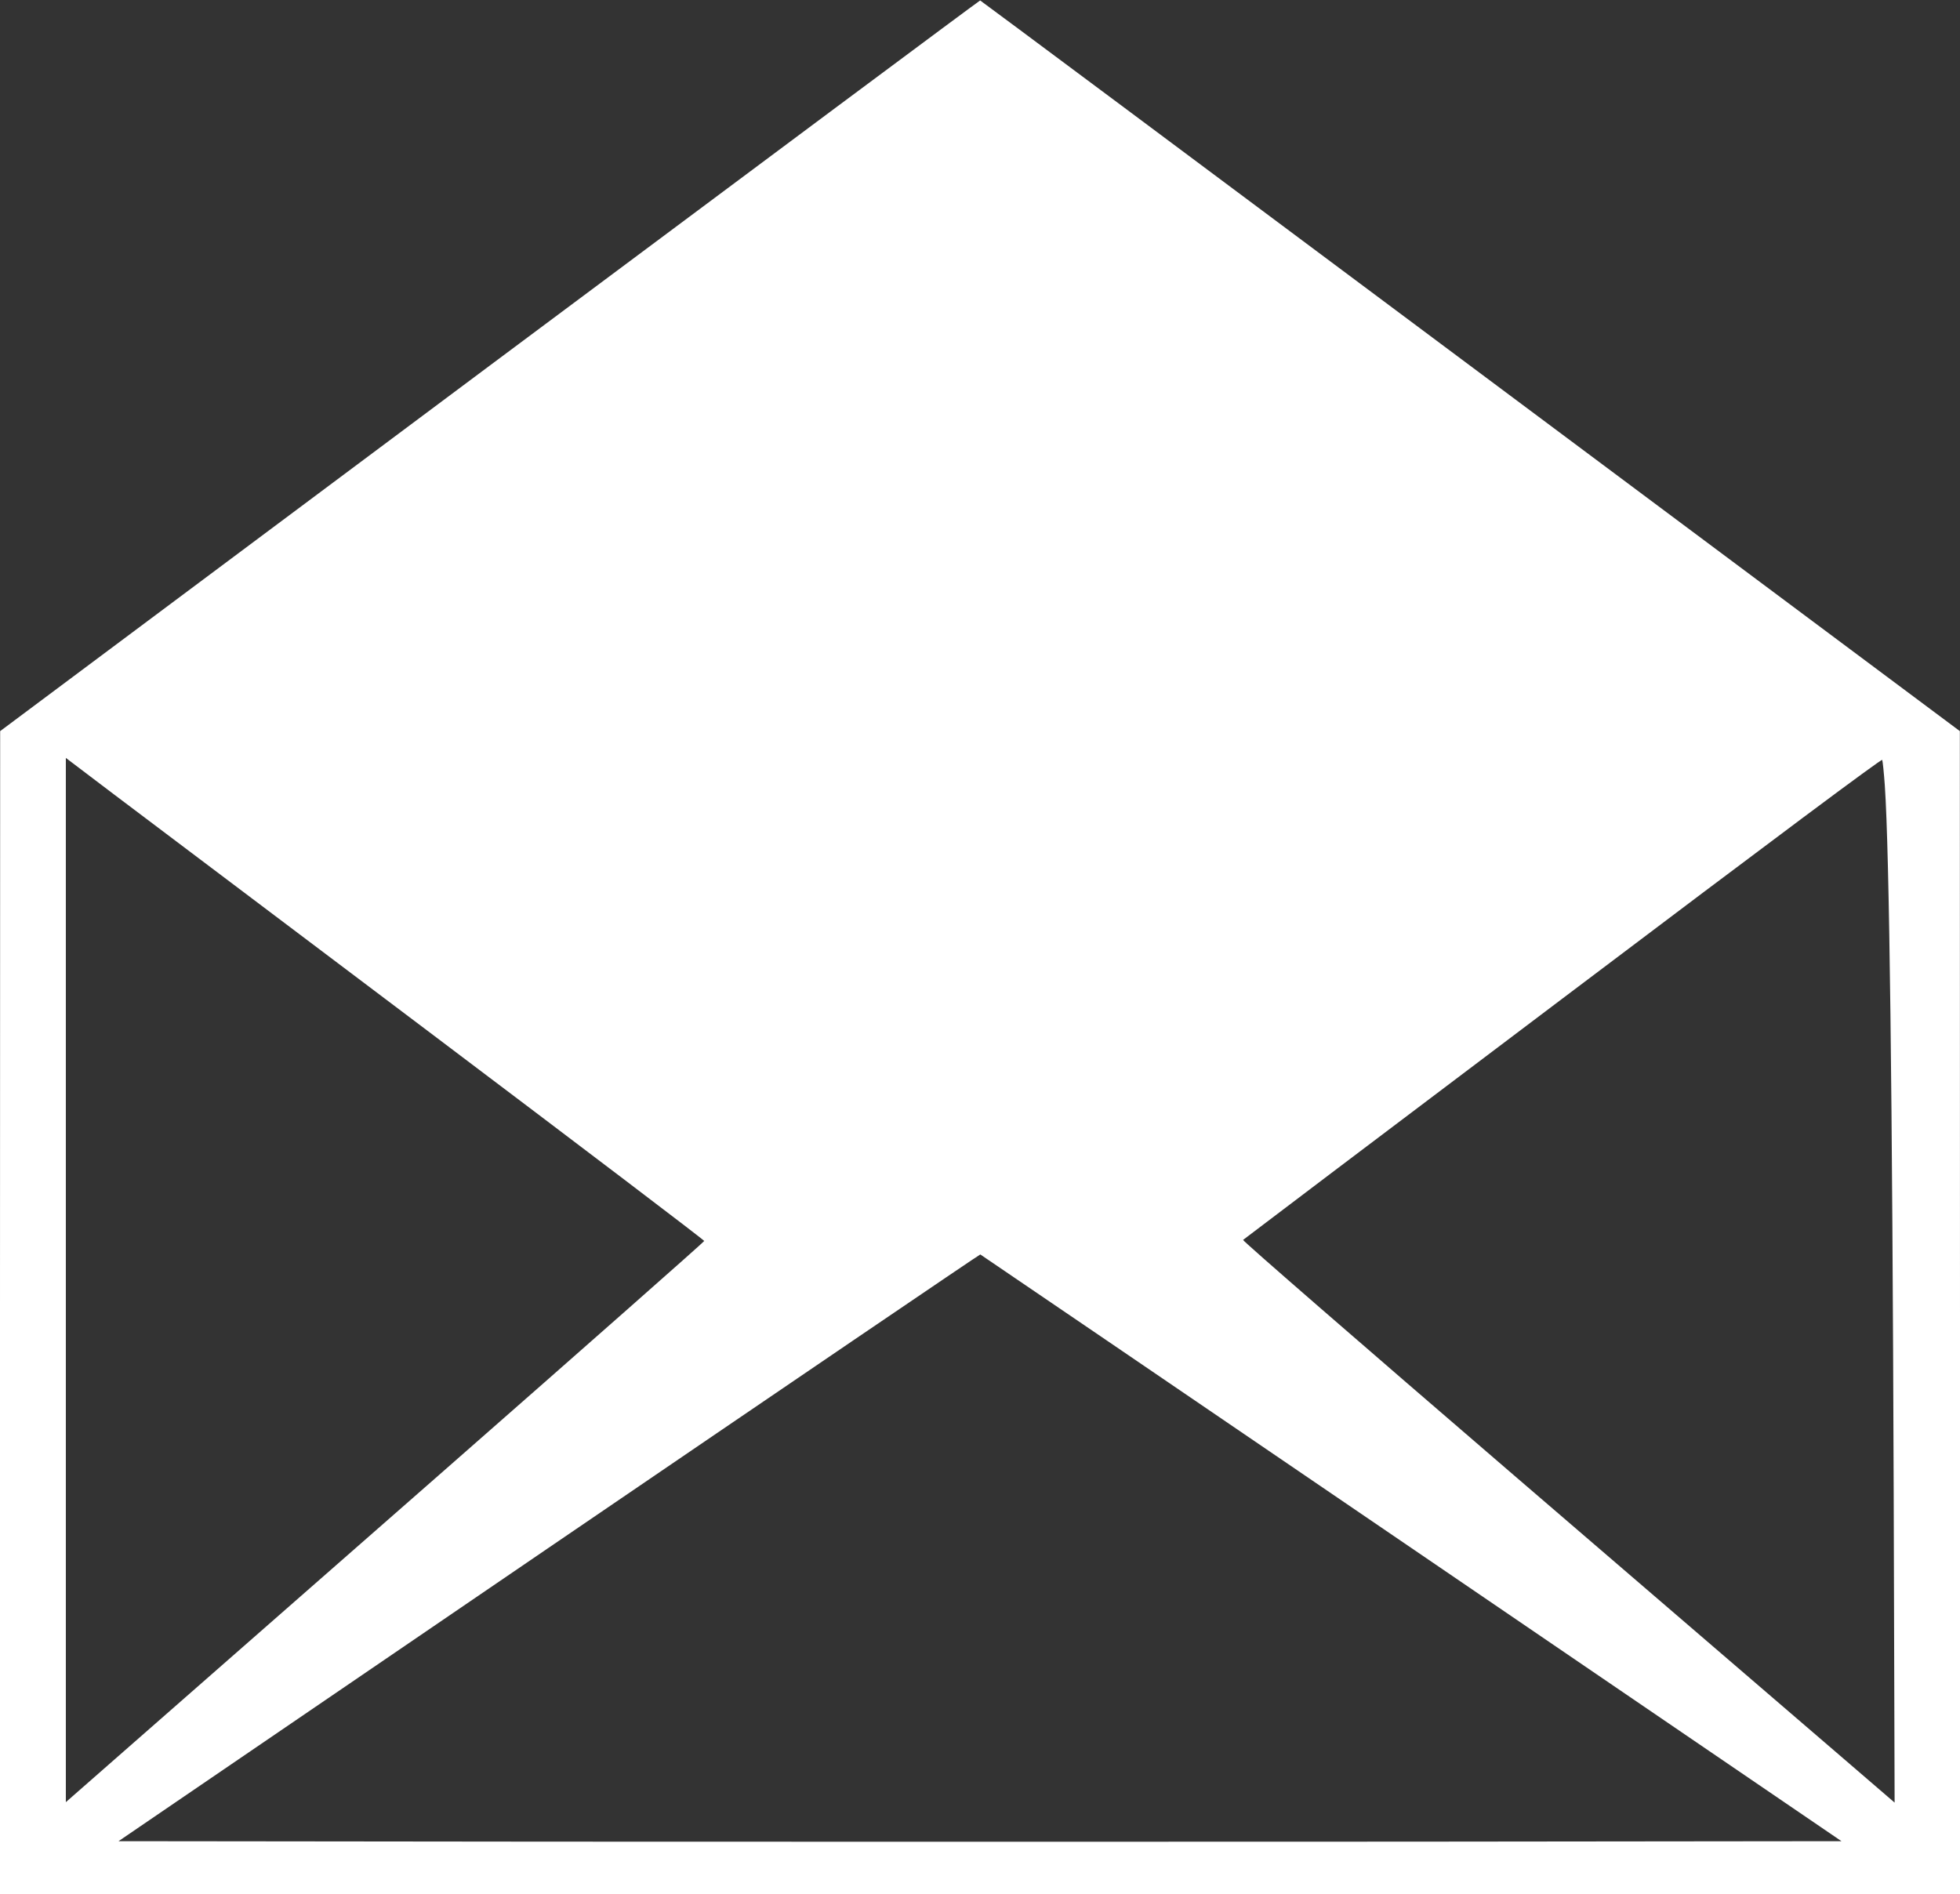 <?xml version="1.0" encoding="utf-8"?>
<!-- Generator: Adobe Illustrator 24.0.2, SVG Export Plug-In . SVG Version: 6.00 Build 0)  -->
<svg version="1.1" id="Capa_1" xmlns="http://www.w3.org/2000/svg" xmlns:xlink="http://www.w3.org/1999/xlink" x="0px" y="0px"
	 viewBox="0 0 1280 1237" style="enable-background:new 0 0 1280 1237;" xml:space="preserve">
<rect x="0" y="0" width="1280" height="1237" fill="#333333" stroke="none"/>
<style type="text/css">
	.st0{fill:#FFFFFF;}
</style>
<path class="st0" d="M319.8,238.8L0.1,477.5L0,857.2V1237h640h640V857.2l-0.1-379.7L960.3,239C784.6,107.8,640.5,0.4,640.1,0.3
	C639.8,0.2,495.6,107.6,319.8,238.8z M282.9,676c97.3,73.4,177,133.9,177,134.5c0,0.5-76.6,68.1-170.2,150.2
	c-93.6,82-187.4,164.3-208.5,182.8L43,1177V836V495l31.4,23.8C91.7,531.8,185.5,602.6,282.9,676z M1230.9,513
	c3,43.9,4.9,201.6,5.8,462.4l0.6,201.9l-35.9-30.9c-19.8-17-115.7-99.5-213.2-183.3c-99.7-85.8-176.9-152.8-176.4-153.3
	s94.4-71.5,208.8-157.8c140.5-106.1,208.1-156.5,208.6-155.7C1229.5,497,1230.3,504.5,1230.9,513z M921.7,1011l280.9,191.5
	l-281.3,0.3c-154.7,0.1-407.9,0.1-562.6,0l-281.3-0.3l281-191.7C513,905.4,639.8,819.2,640.2,819.3
	C640.5,819.4,767.2,905.7,921.7,1011z"/>
</svg>
